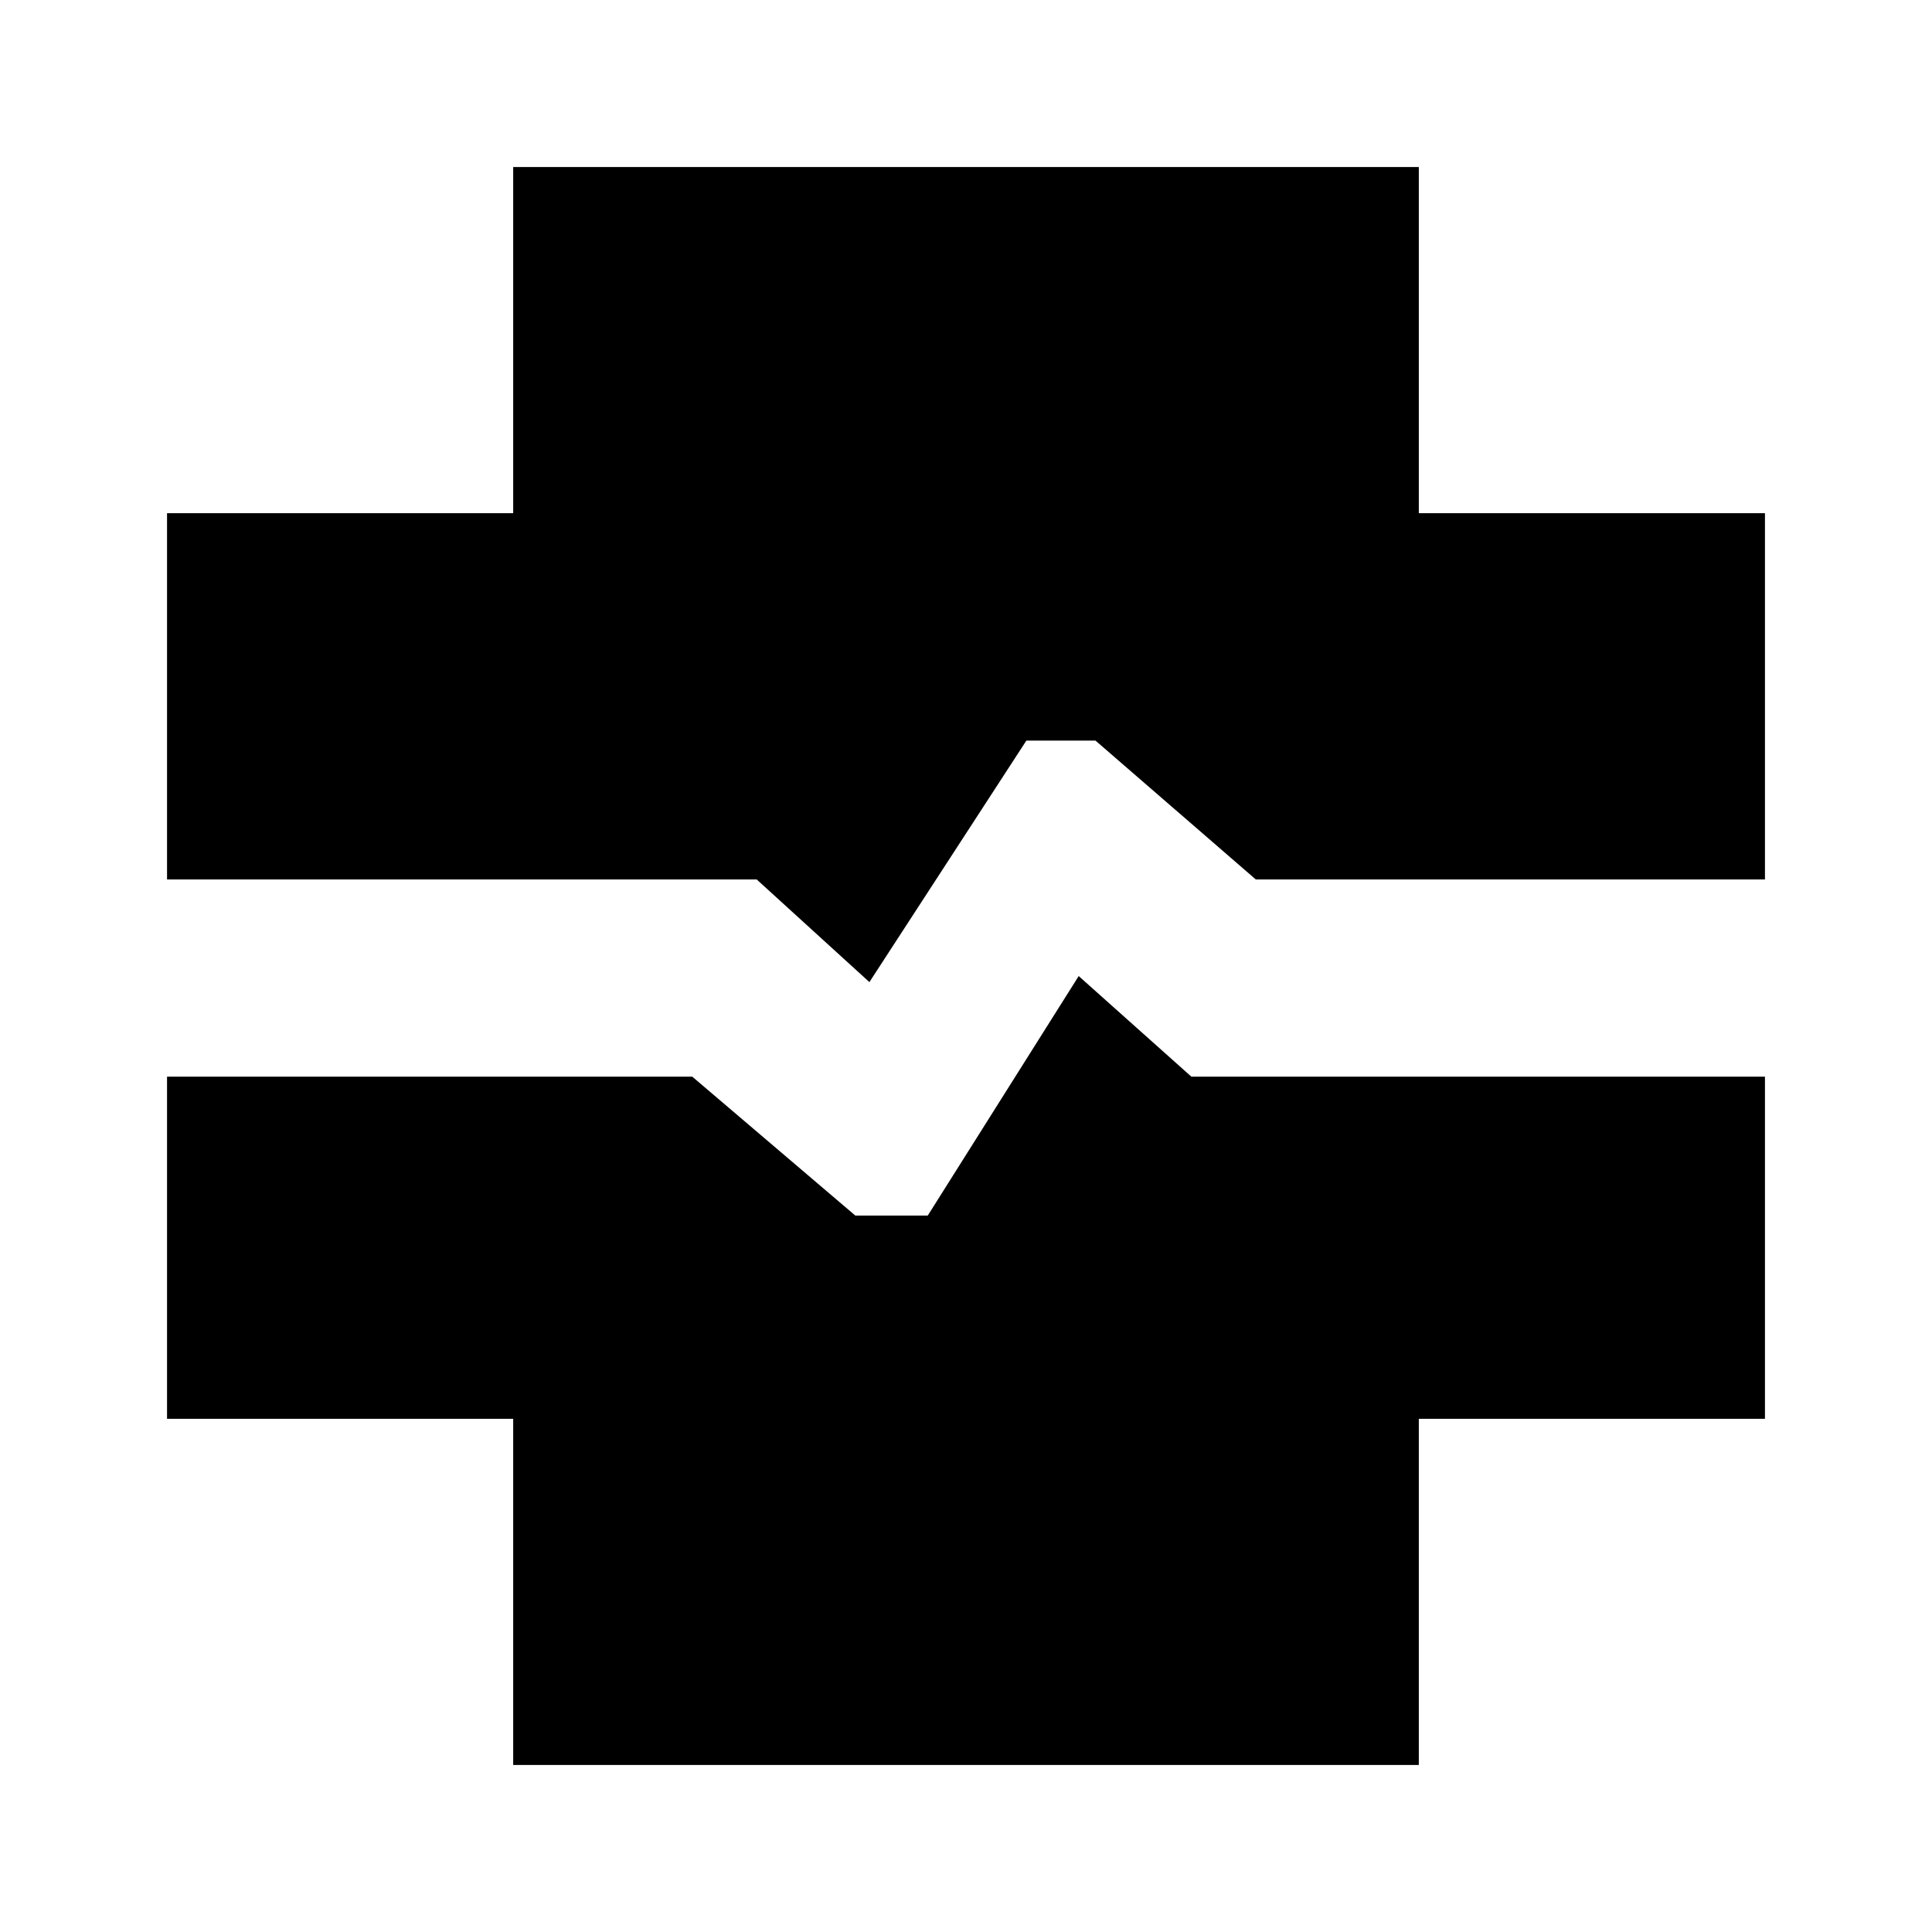 <svg xmlns="http://www.w3.org/2000/svg" height="20" viewBox="0 96 960 960" width="20"><path d="M255 973V801H83V631h261l81 69h36l75-119 56 50h285v170H705v172H255Zm177-389-56-51H83V351h172V179h450v172h172v182H624l-79.662-69H510l-78 120Z"/></svg>